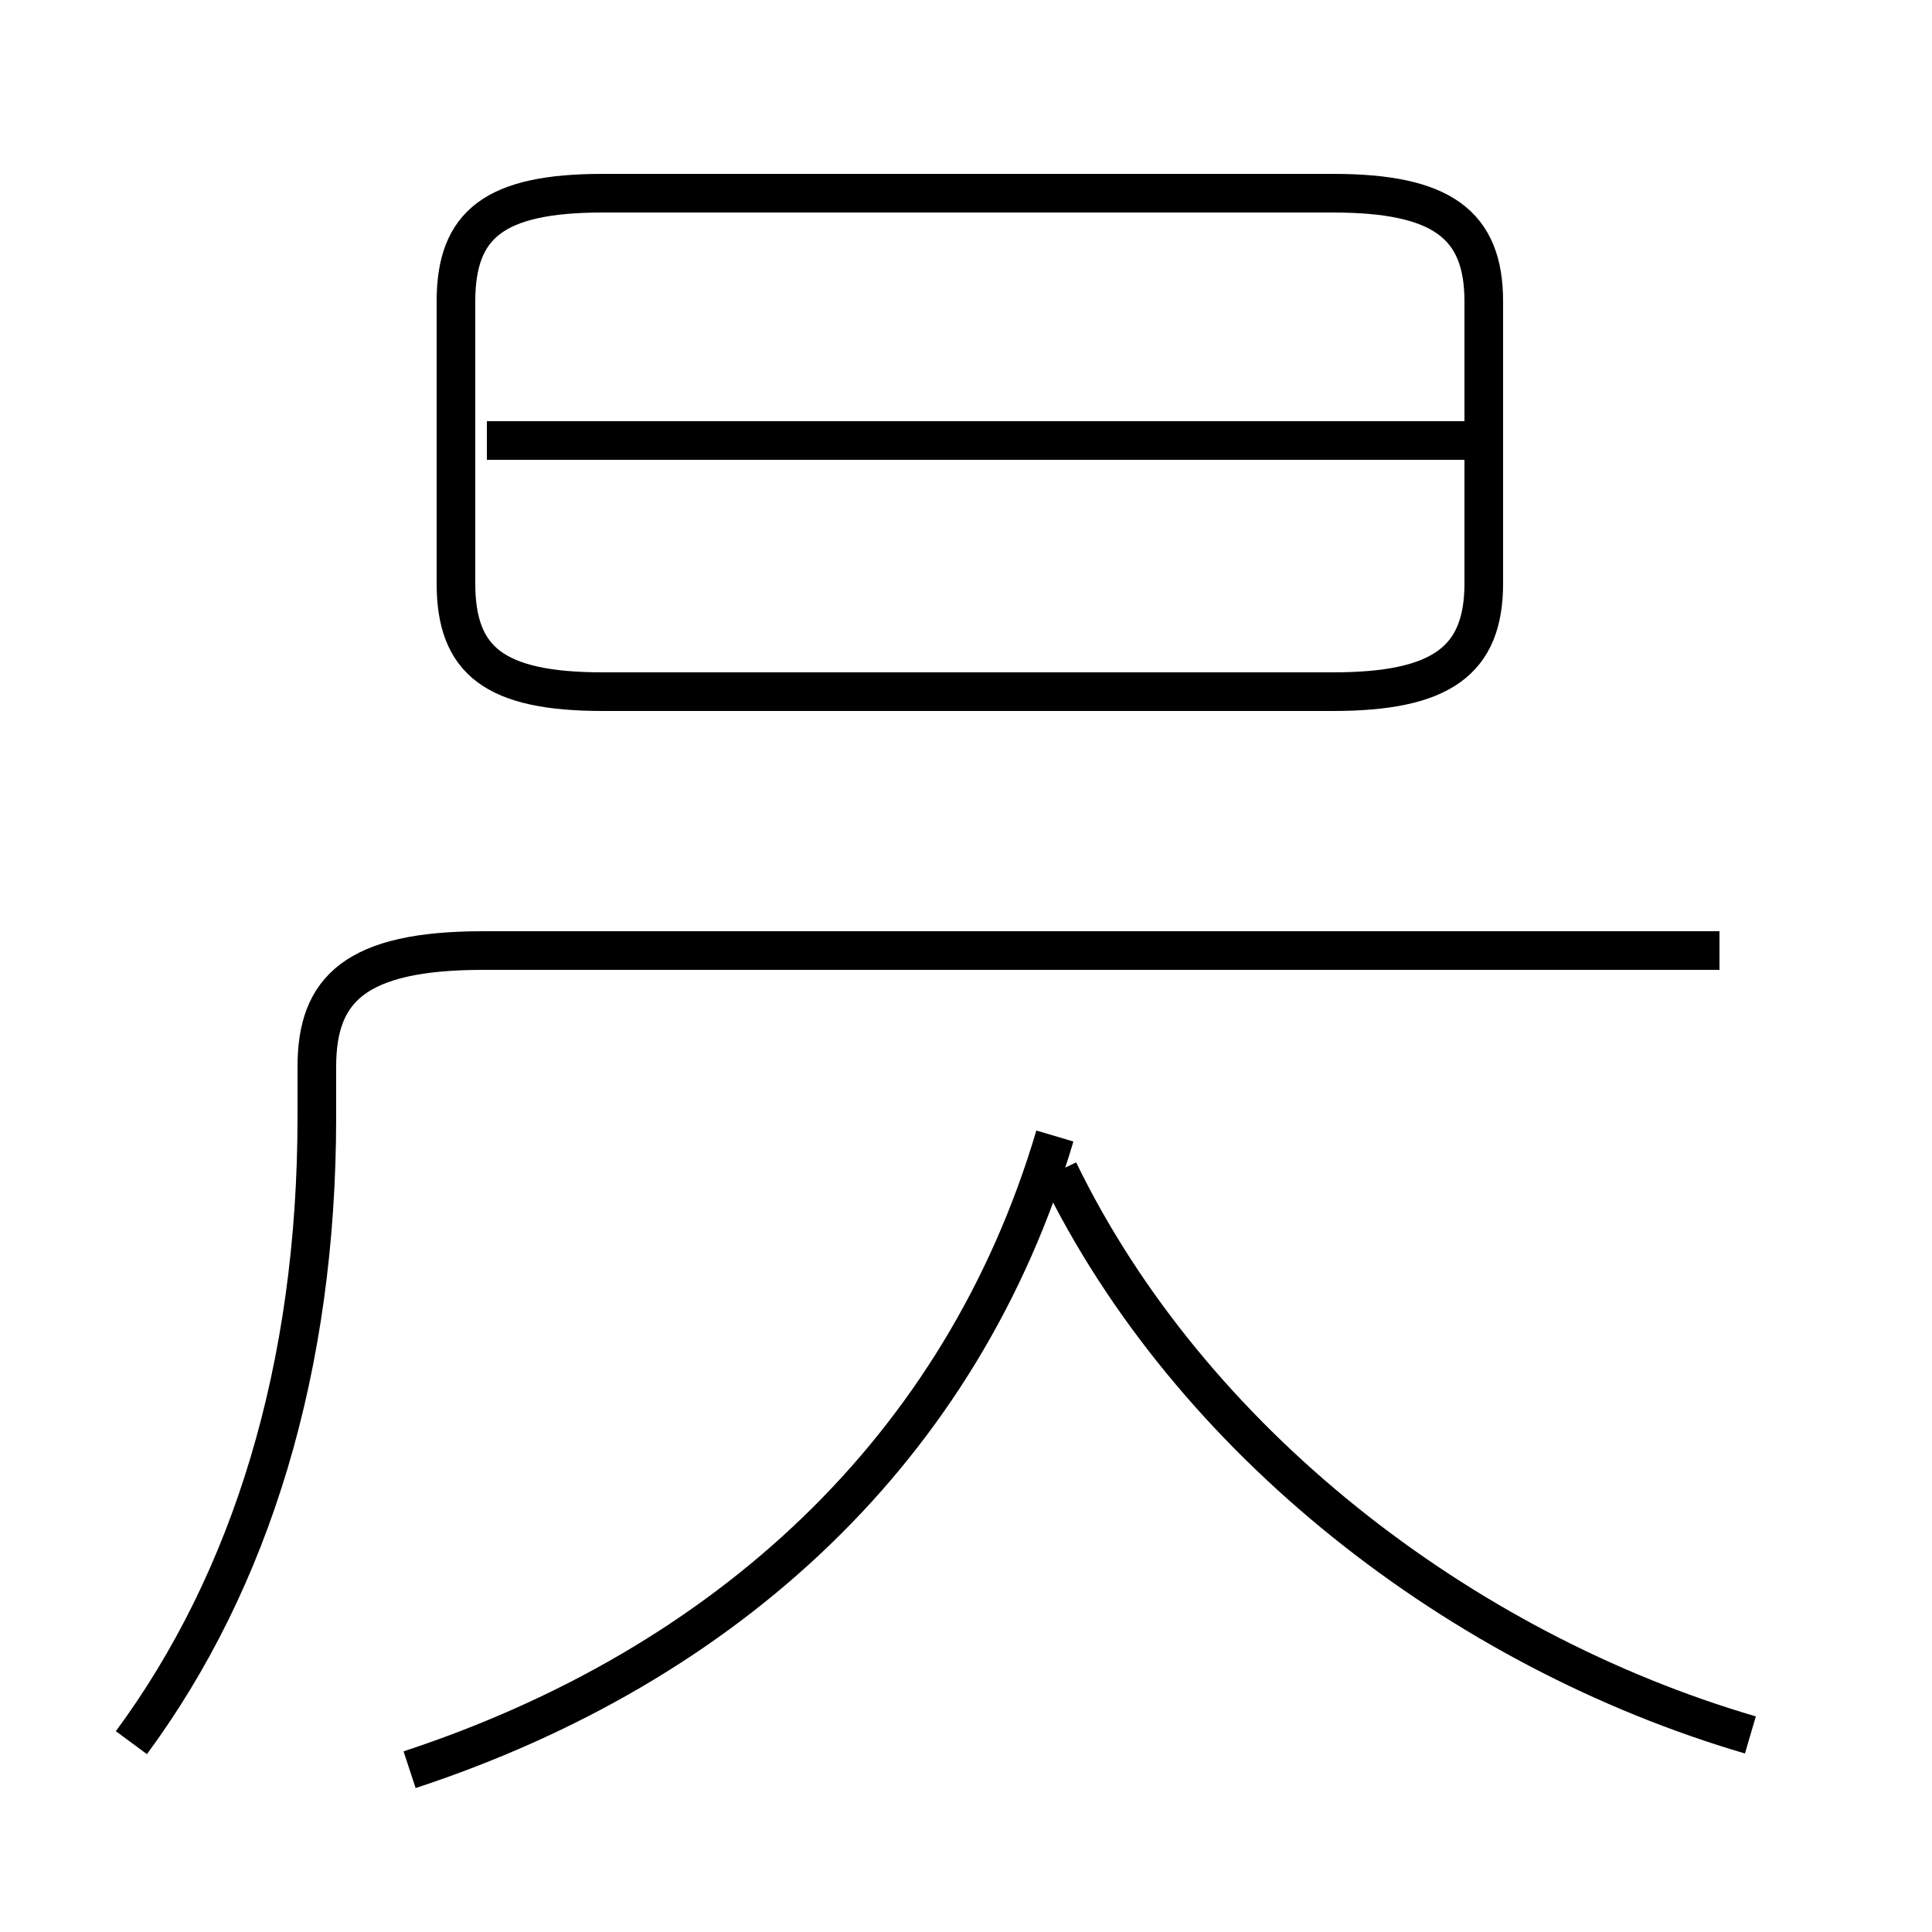 <?xml version='1.0' encoding='utf8'?>
<svg viewBox="0.0 -6.0 50.0 50.0" version="1.1" xmlns="http://www.w3.org/2000/svg">
<rect x="0.0" y="-6.0" width="50.0" height="50.0" fill="#808080" stroke="none"/>
<rect x="-1000" y="-1000" width="2000" height="2000" stroke="white" fill="white"/>
<g style="fill:white;stroke:#000000;  stroke-width:1">
<path d="M 3.4 1.1 C 6.5 -3.1 8.2 -8.6 8.2 -15.1 L 8.2 -16.4 C 8.2 -18.4 9.2 -19.4 12.5 -19.4 L 44.5 -19.4 M 10.6 1.8 C 18.8 -0.9 24.9 -6.5 27.3 -14.6 M 45.3 0.9 C 37.8 -1.3 30.8 -6.7 27.4 -13.7 M 15.6 -26.1 L 34.5 -26.1 C 37.3 -26.1 38.4 -26.9 38.4 -28.9 L 38.4 -36.2 C 38.4 -38.2 37.3 -39.0 34.5 -39.0 L 15.6 -39.0 C 12.8 -39.0 11.8 -38.2 11.8 -36.2 L 11.8 -28.9 C 11.8 -26.9 12.8 -26.1 15.6 -26.1 Z M 38.5 -32.6 L 12.6 -32.6" transform="translate(0.0 38.0)" />
</g>
</svg>